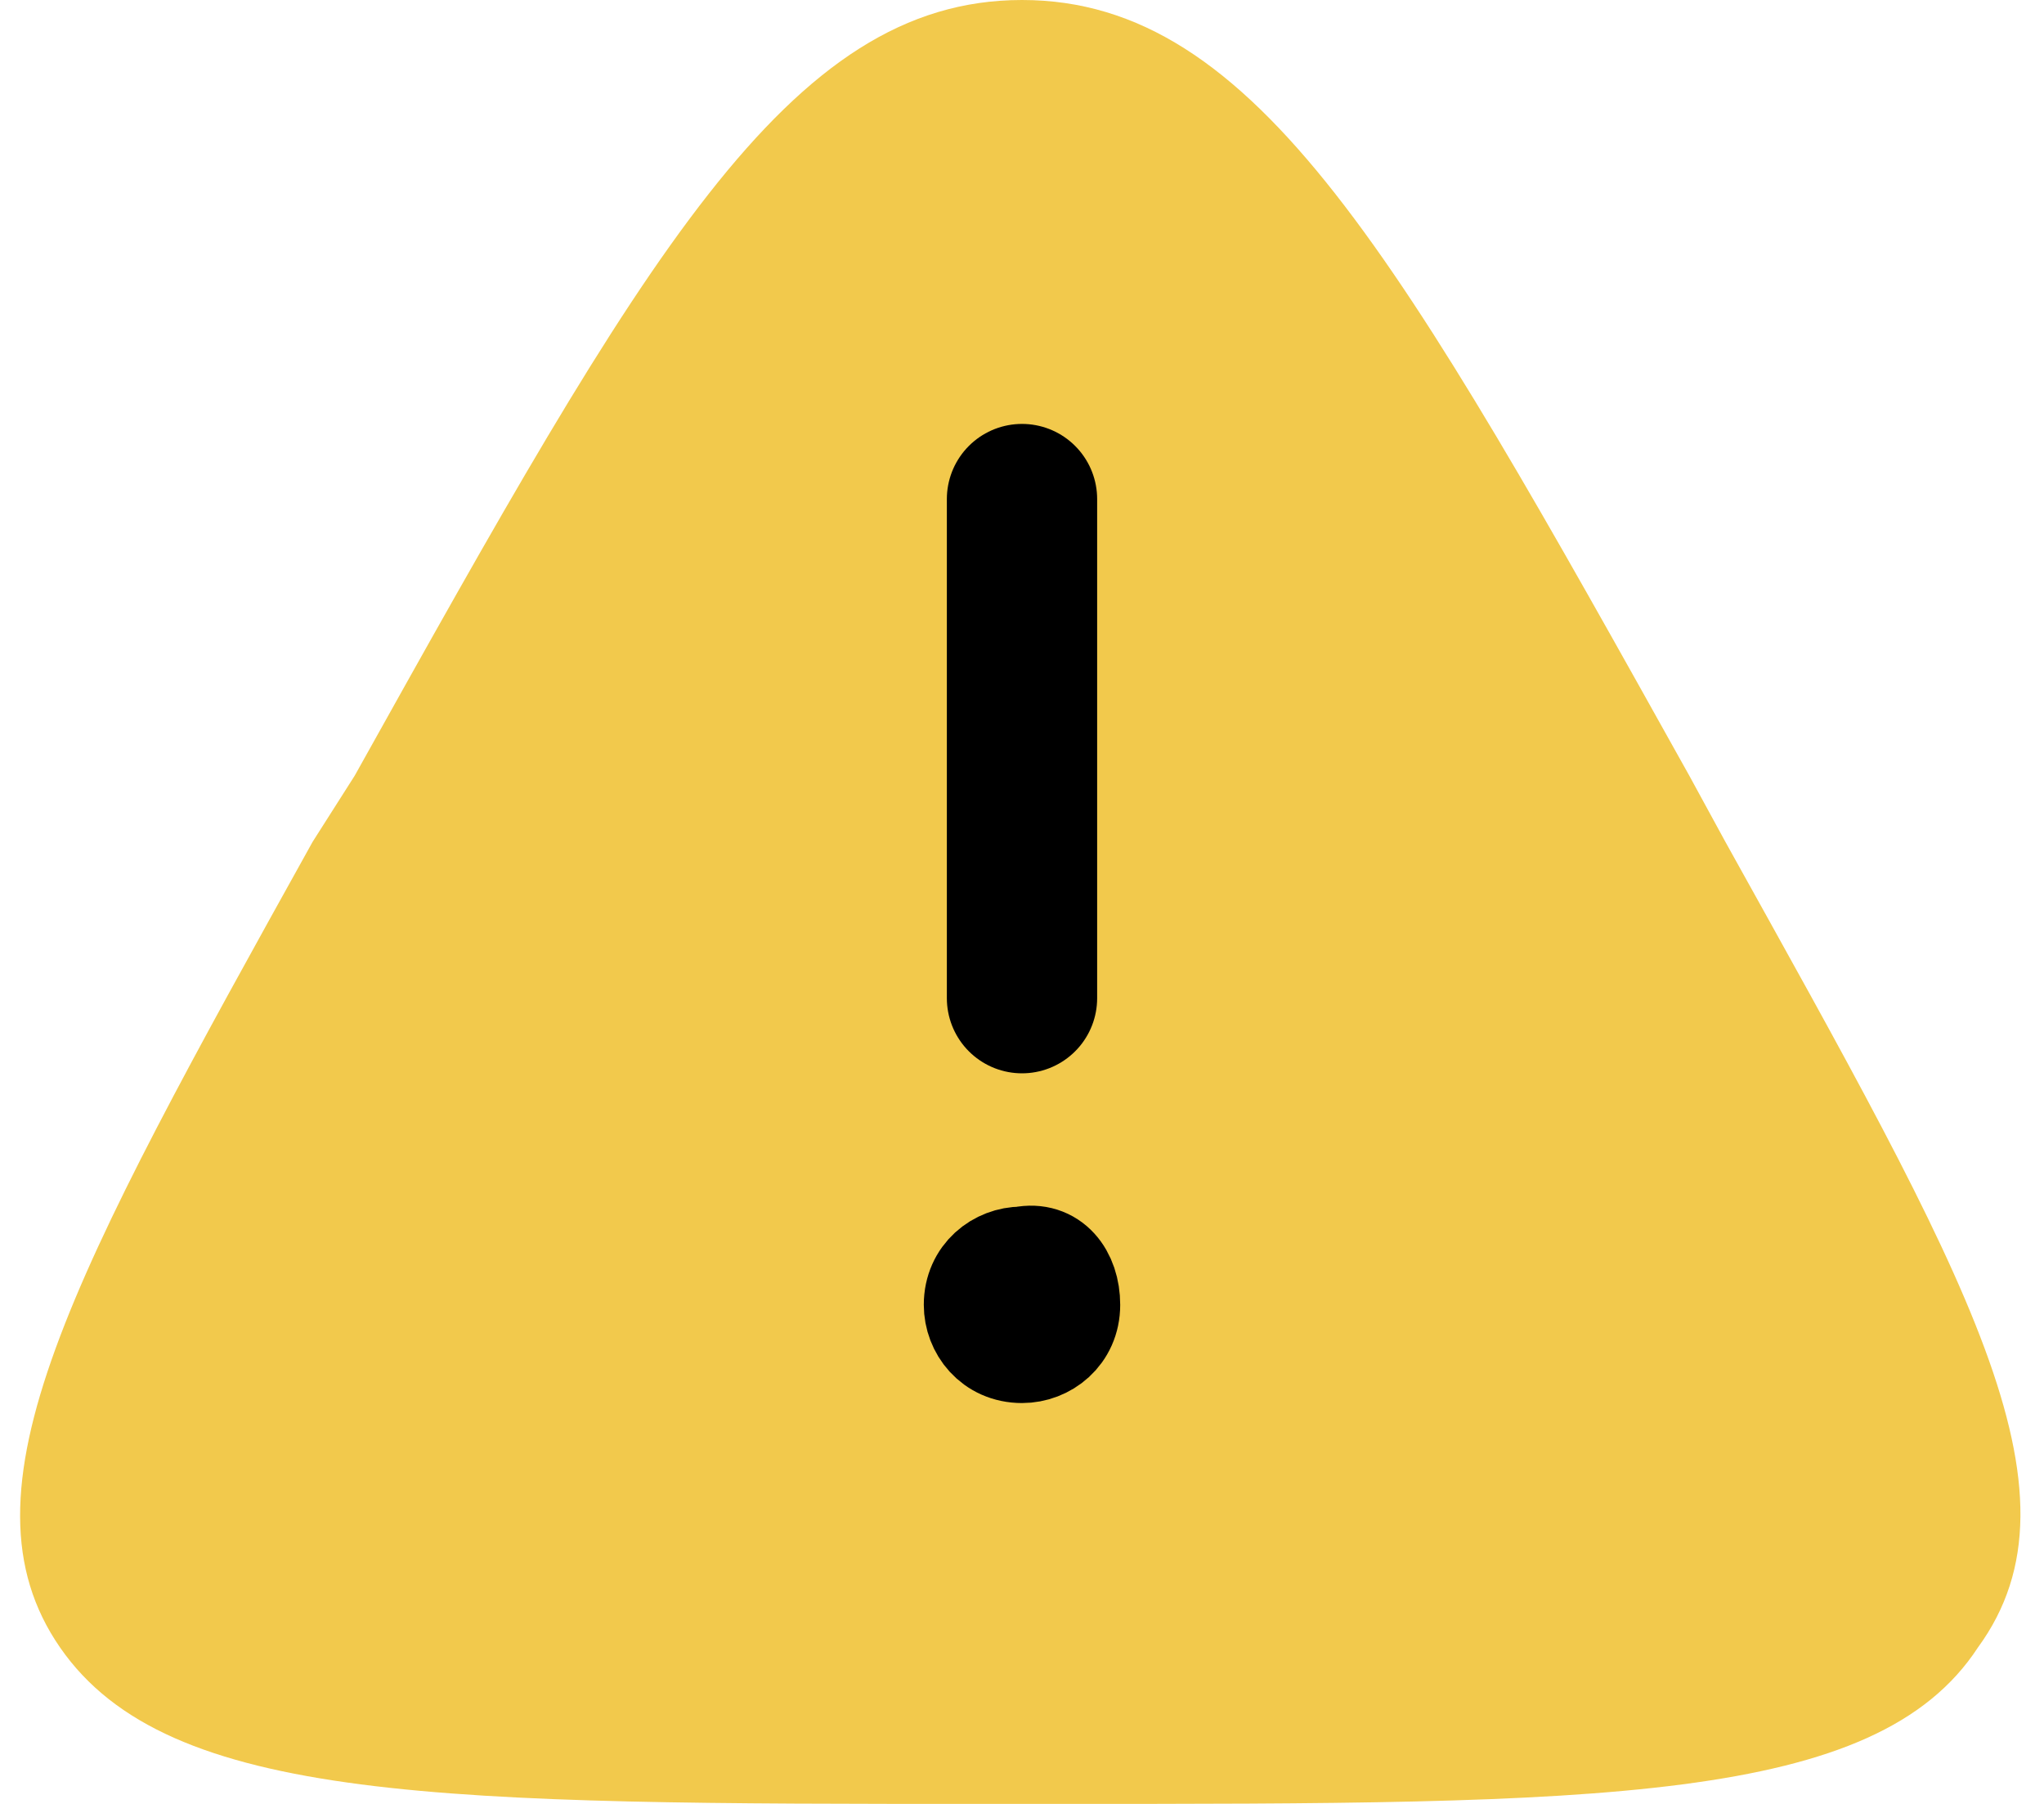 <?xml version="1.0" encoding="utf-8"?>
<!-- Generator: Adobe Illustrator 22.0.1, SVG Export Plug-In . SVG Version: 6.00 Build 0)  -->
<svg version="1.1" id="圖層_1" xmlns="http://www.w3.org/2000/svg" xmlns:xlink="http://www.w3.org/1999/xlink" x="0px" y="0px"
	 viewBox="0 0 34 30" enable-background="new 0 0 34 30" xml:space="preserve">
<path id="Vector" fill="#F2C94C" d="M5.9,12.9C10.7,4.3,13.1,0,17,0c3.9,0,6.3,4.3,11.1,12.9l0.6,1.1c4,7.2,6.1,10.8,4.2,13.4
	C31.2,30,26.6,30,17.6,30h-1.2c-9,0-13.6,0-15.4-2.6c-1.8-2.6,0.2-6.2,4.2-13.4L5.9,12.9z"/>
<path fill="none" stroke="#000000" stroke-width="2.5" stroke-linecap="round" d="M17,8.3v8.3"/>
<path id="Vector_3" stroke="#000000" stroke-width="1.667" d="M17.8,21.7c0,0.5-0.4,0.8-0.8,0.8c-0.5,0-0.8-0.4-0.8-0.8
	c0-0.5,0.4-0.8,0.8-0.8C17.5,20.8,17.8,21.2,17.8,21.7z"/>
</svg>
